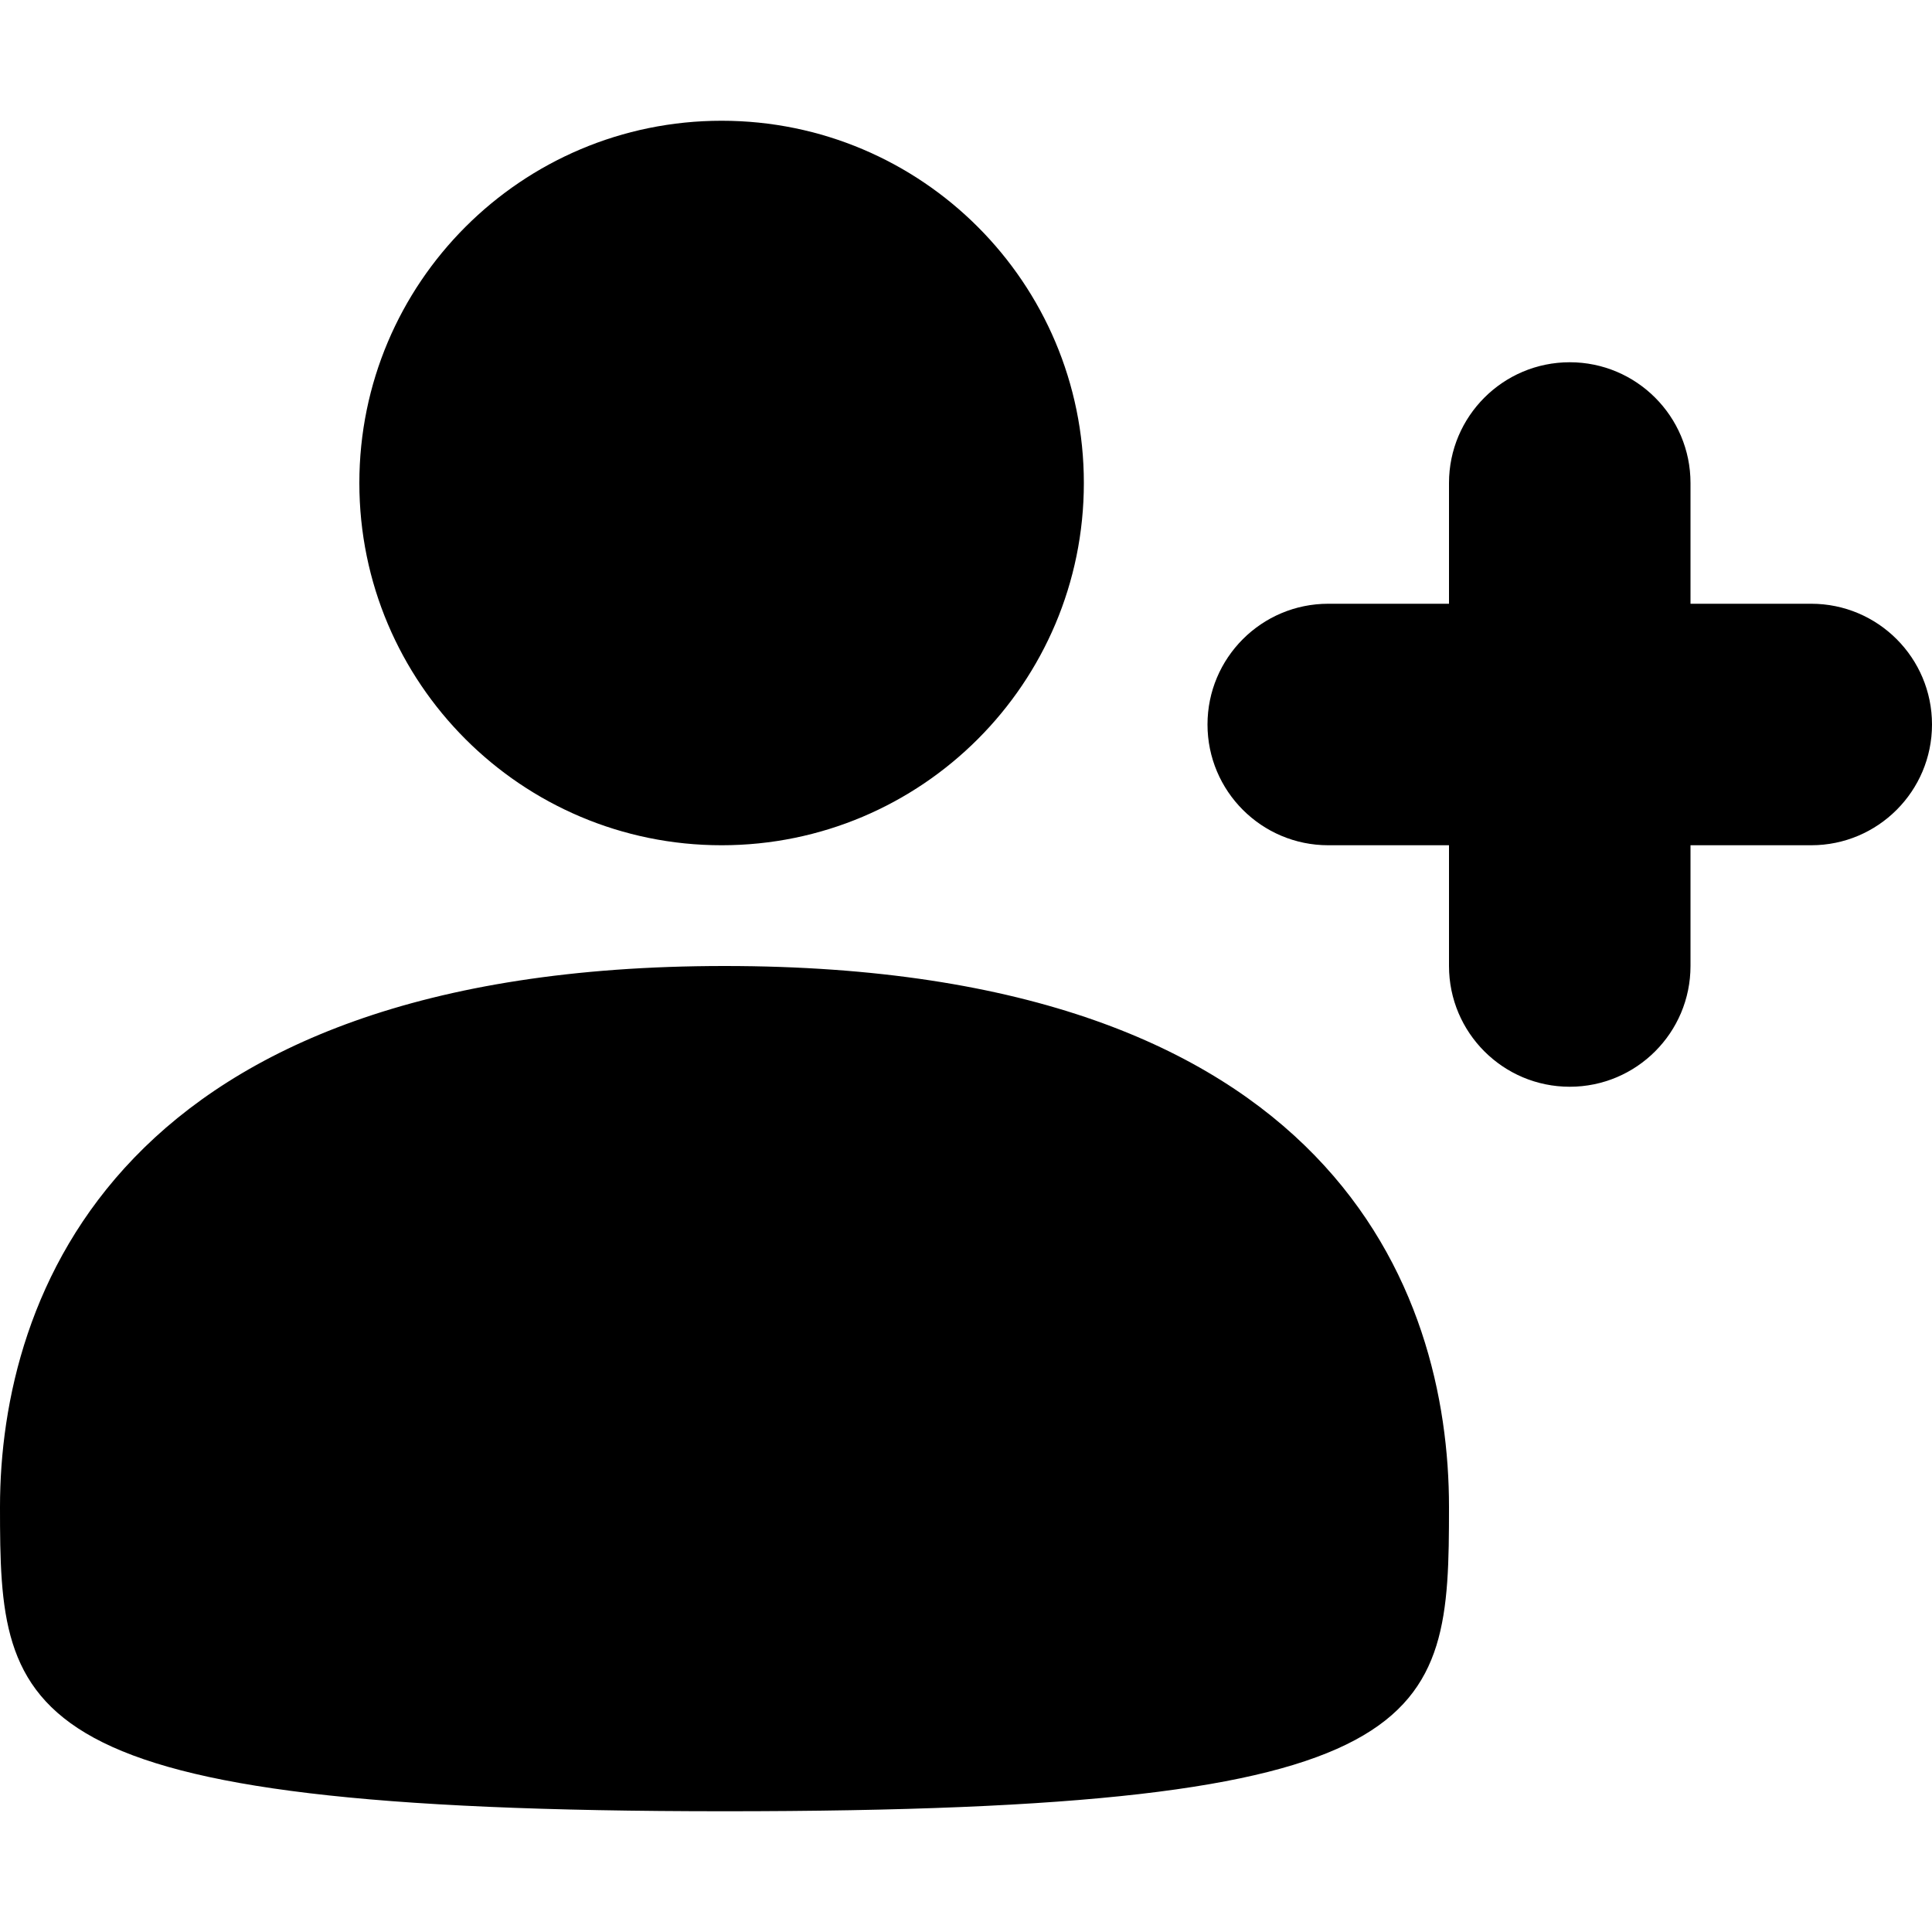 <svg xmlns="http://www.w3.org/2000/svg" width="16" height="16" viewBox="0 0 16 16">
  <path fill="#000000" fill-rule="evenodd" d="M12,5 L12,4 C12,3.448 12.448,3 13,3 C13.552,3 14,3.448 14,4 L14,5 L15,5 C15.552,5 16,5.448 16,6 C16,6.552 15.552,7 15,7 L14,7 L14,8 C14,8.552 13.552,9 13,9 C12.448,9 12,8.552 12,8 L12,7 L11,7 C10.448,7 10,6.552 10,6 C10,5.448 10.448,5 11,5 L12,5 Z M5.976,7 C4.32,7 2.976,5.657 2.976,4 C2.976,2.343 4.32,1 5.976,1 C7.633,1 8.976,2.343 8.976,4 C8.976,5.657 7.633,7 5.976,7 Z M6,15 C0.076,15 0,14.219 0,12.48 C1.82592993e-16,10.741 0.964,8 6,8 C11.036,8 12,10.692 12,12.48 C12,14.268 11.924,15 6,15 Z"/>
</svg>
